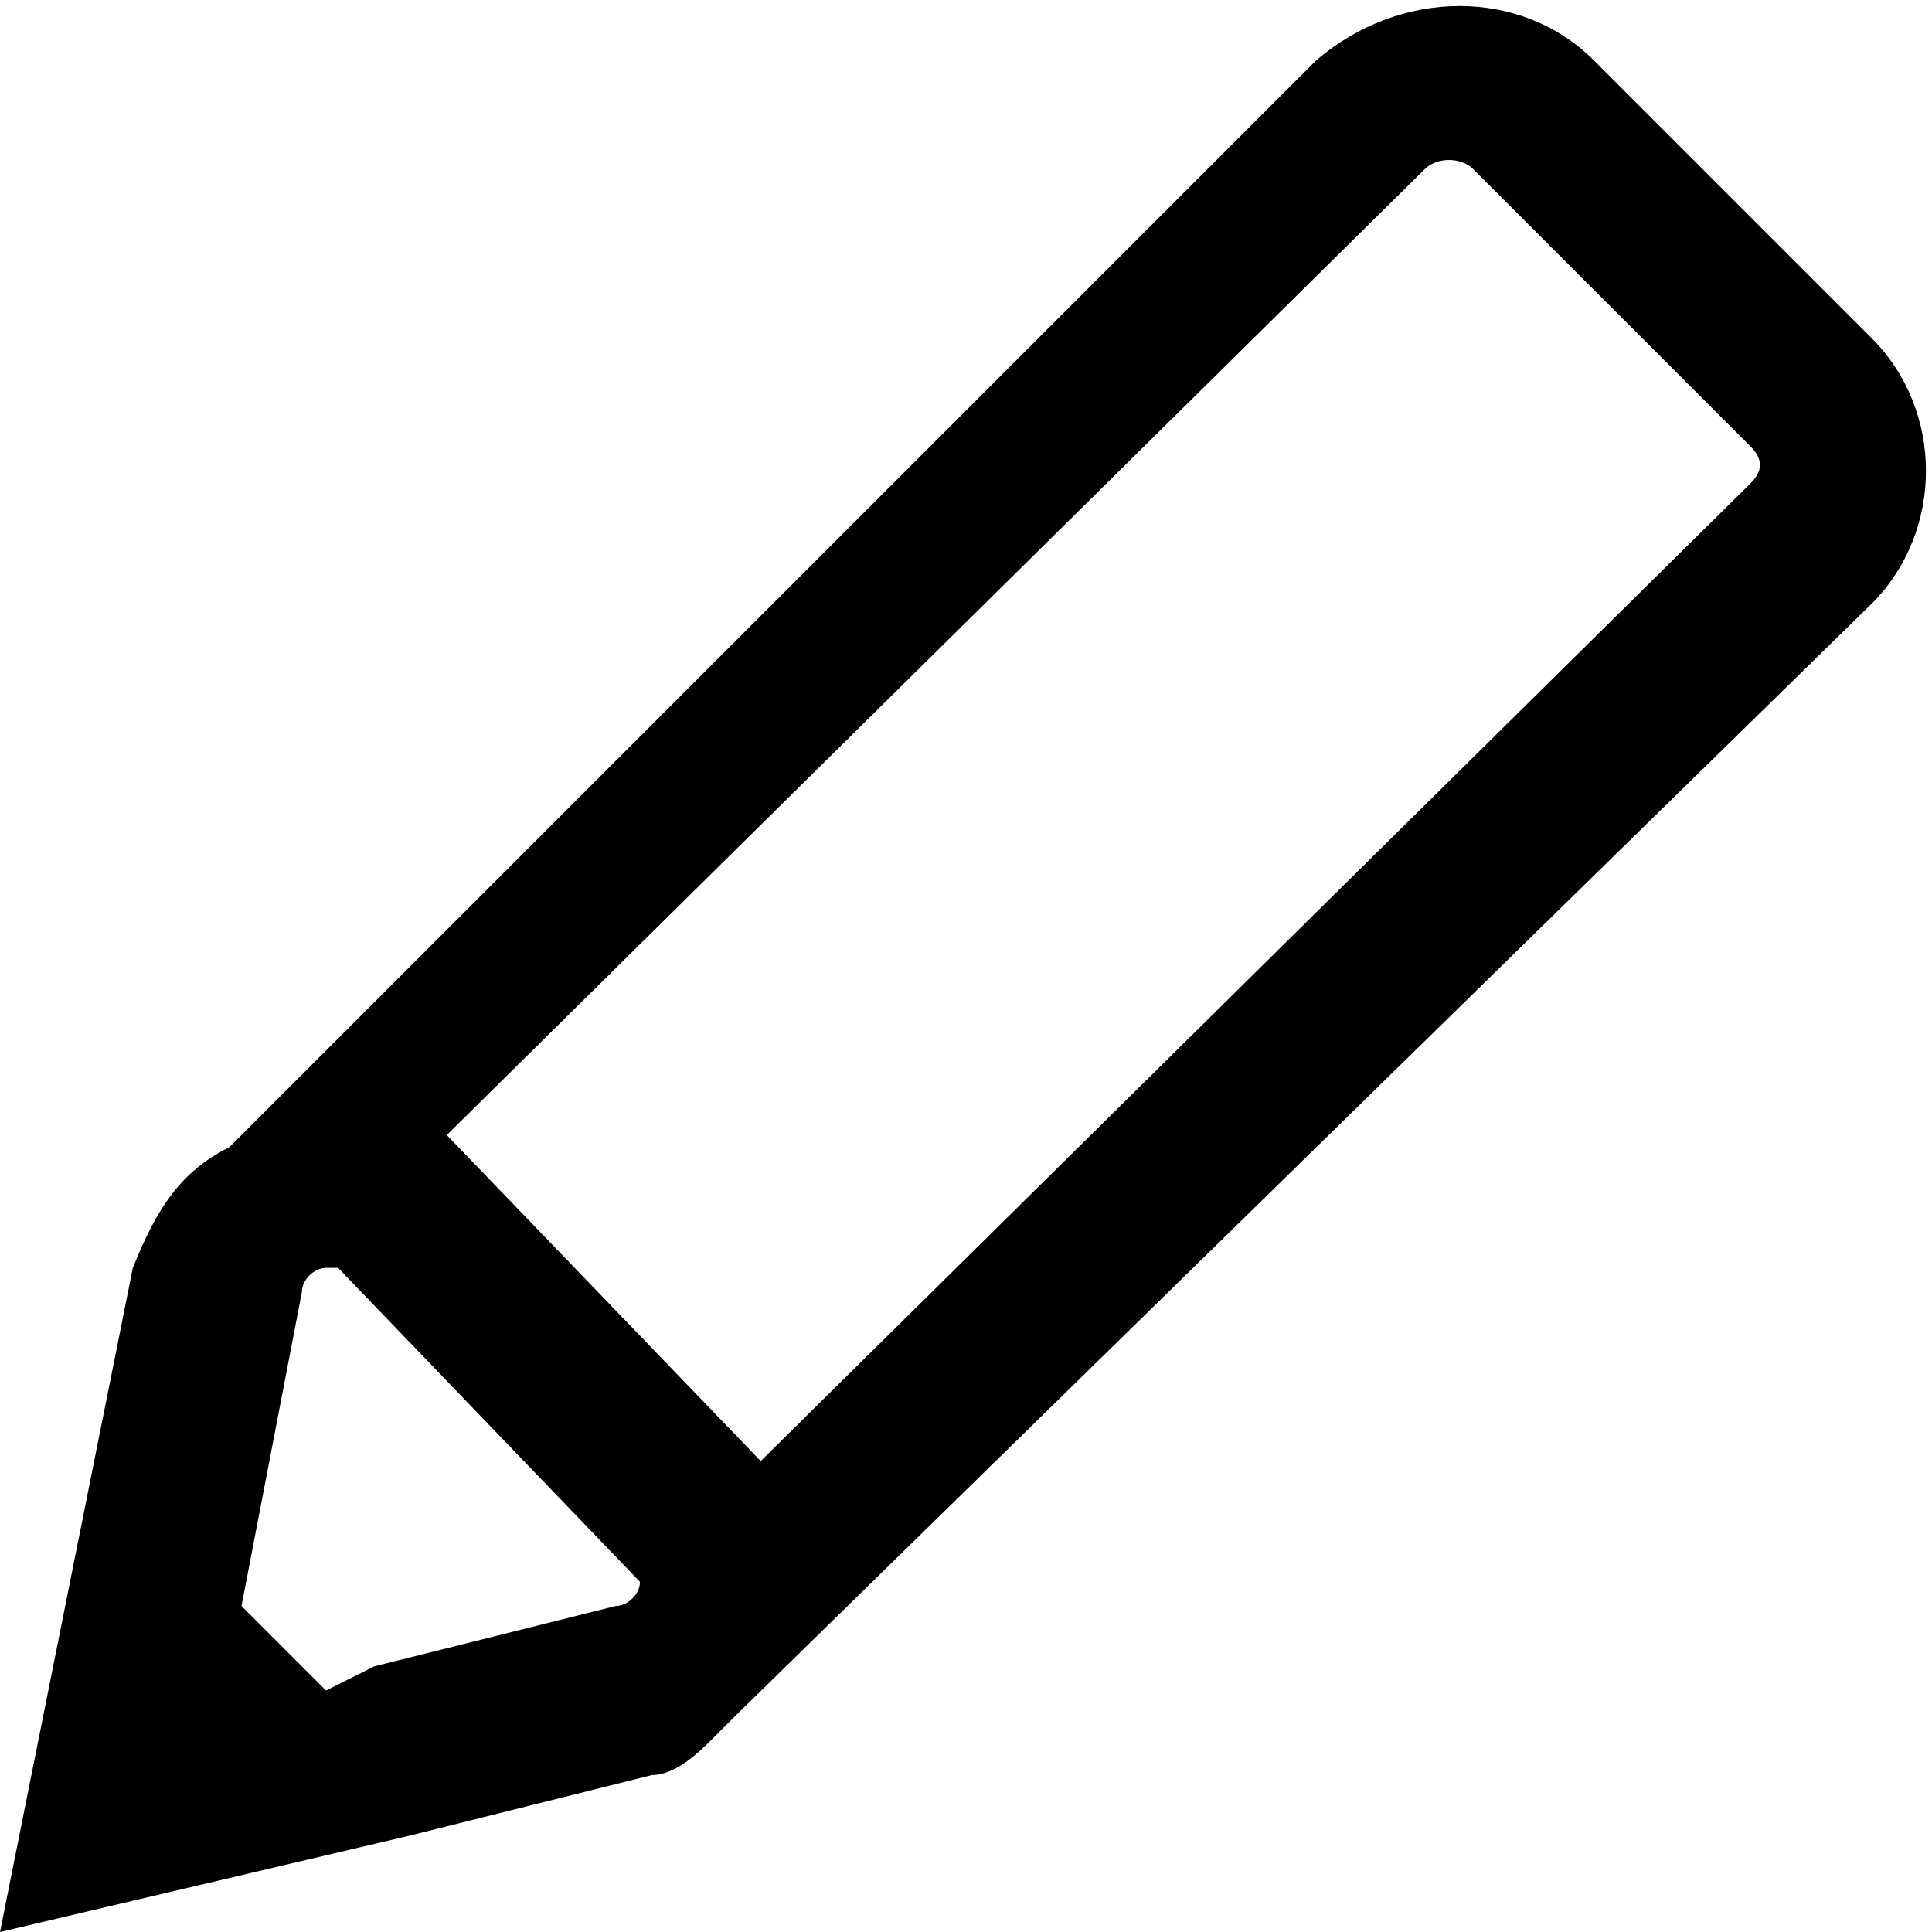 <?xml version="1.0" encoding="utf-8"?>
<!-- Generator: Adobe Illustrator 21.0.0, SVG Export Plug-In . SVG Version: 6.00 Build 0)  -->
<svg version="1.1" id="Слой_1" xmlns="http://www.w3.org/2000/svg" xmlns:xlink="http://www.w3.org/1999/xlink" x="0px" y="0px"
	 viewBox="0 0 16 16" style="enable-background:new 0 0 16 16;" xml:space="preserve">
<title>Group 2</title>
<desc>Created with Sketch.</desc>
<g>
	<path d="M15.5,2.8l-2.3-2.3c-0.6-0.6-1.6-0.6-2.3,0l-9,9c-0.4,0.2-0.6,0.5-0.8,1L0,16l3.4-0.8l2-0.5c0.2,0,0.4-0.2,0.5-0.3l0,0
		l0.1-0.1c0,0,0,0,0.1-0.1L15.5,5C16.1,4.4,16.1,3.4,15.5,2.8z M5.3,13.1c0,0.1-0.1,0.2-0.2,0.2l-2,0.5L2.7,14L2,13.3l0.5-2.6
		c0-0.1,0.1-0.2,0.2-0.2l0.1,0L5.3,13.1L5.3,13.1z M14.5,4l-8.2,8.1L3.7,9.4l8.1-8c0.1-0.1,0.3-0.1,0.4,0l2.3,2.3
		C14.6,3.8,14.6,3.9,14.5,4z"/>
</g>
</svg>
